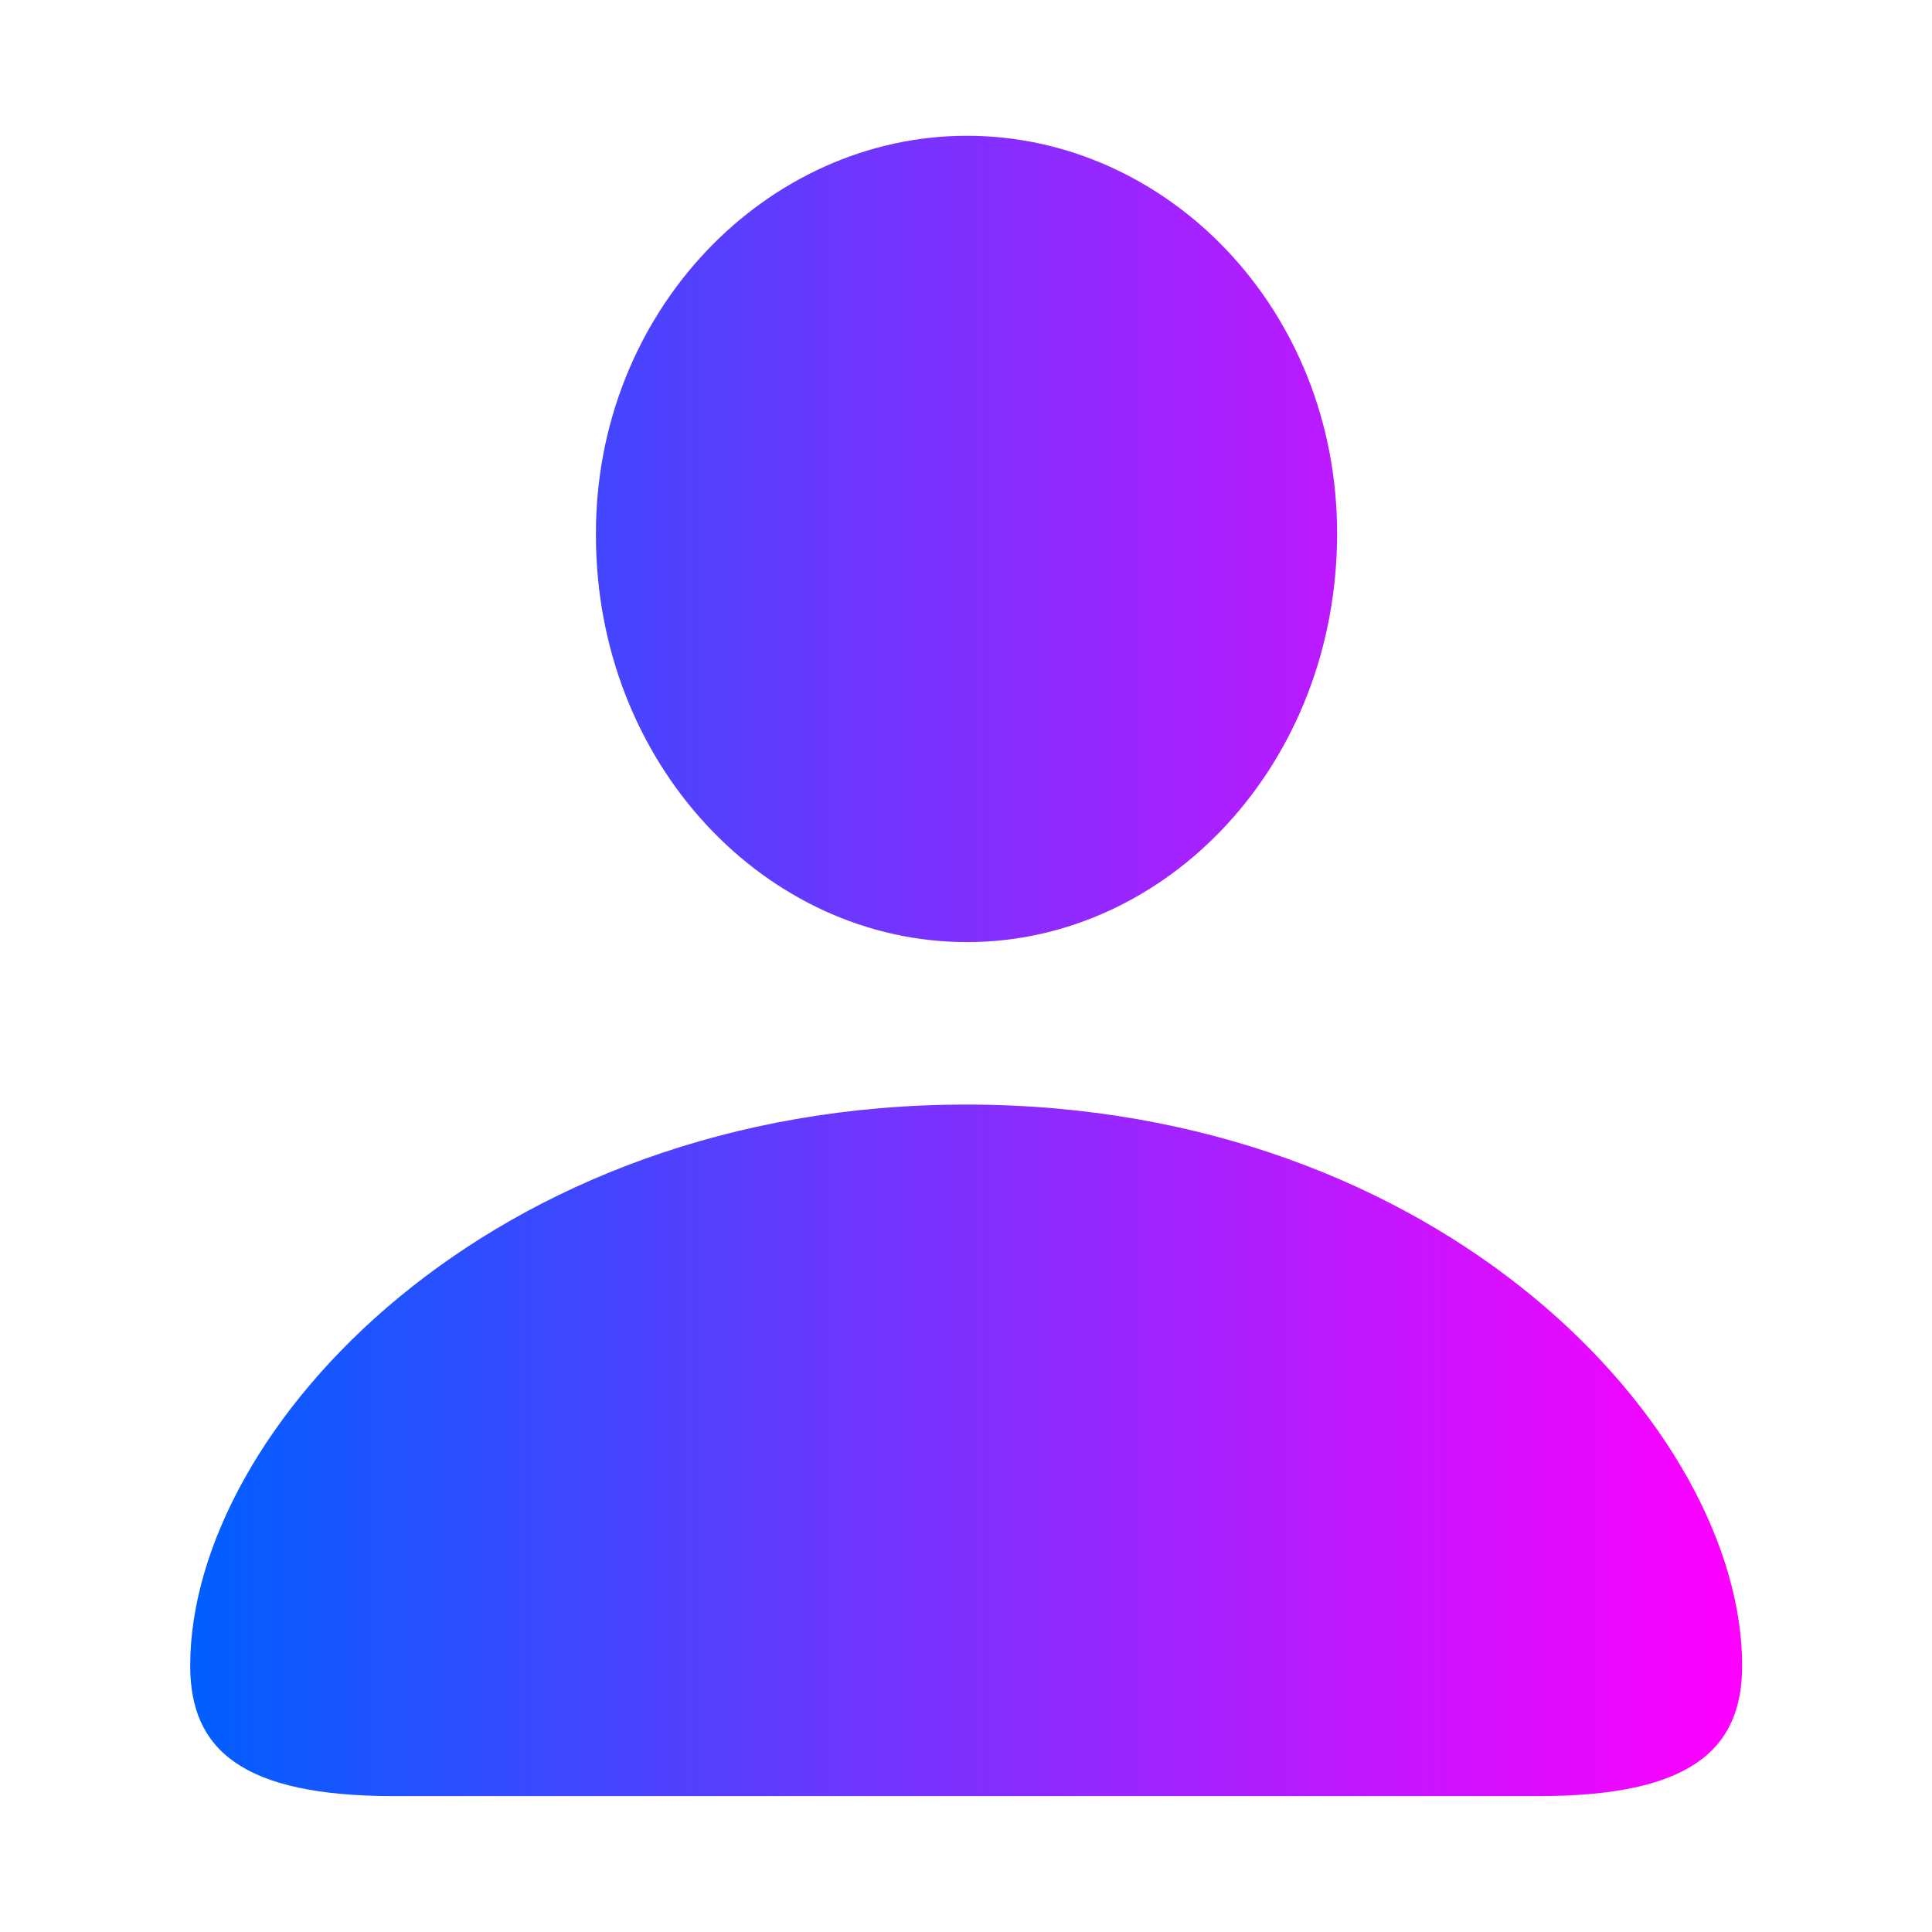 <?xml version="1.0" encoding="UTF-8"?>
<svg width="64" height="64" version="1.1" viewBox="0 0 16.933 16.933" xmlns="http://www.w3.org/2000/svg" xmlns:cc="http://creativecommons.org/ns#" xmlns:dc="http://purl.org/dc/elements/1.1/" xmlns:rdf="http://www.w3.org/1999/02/22-rdf-syntax-ns#" xmlns:xlink="http://www.w3.org/1999/xlink">
 <defs>
  <style type="text/css"/>
  <linearGradient id="b-3" x1="399.57" x2="399.57" y1="545.8" y2="517.8" gradientTransform="matrix(.567 0 0 .567 -296.08 -291.49)" gradientUnits="userSpaceOnUse">
   <stop stop-color="#3889e9" offset="0"/>
   <stop stop-color="#5ea5fb" offset="1"/>
  </linearGradient>
  <linearGradient id="linearGradient1341" x1="1.665" x2="15.268" y1="8.466" y2="8.466" gradientTransform="translate(-5.0409e-8 -11.906)" gradientUnits="userSpaceOnUse">
   <stop stop-color="#005fff" offset="0"/>
   <stop stop-color="#f0f" offset="1"/>
  </linearGradient>
 </defs>
 <g fill="#5e4aa6">
  <g stroke-width=".265">
   <circle cx="-330.35" cy="-328.38" r="0"/>
   <circle cx="-312.11" cy="-326.25" r="0"/>
   <circle cx="-306.02" cy="-333.07" r="0"/>
   <circle cx="-308.84" cy="-326.01" r="0"/>
   <circle cx="-328.8" cy="-330.45" r="0"/>
  </g>
  <g stroke-width=".265">
   <g transform="translate(-61.58 -6.825)">
    <circle cx="-330.35" cy="-328.38" r="0"/>
    <circle cx="-312.11" cy="-326.25" r="0"/>
    <circle cx="-306.02" cy="-333.07" r="0"/>
    <circle cx="-308.84" cy="-326.01" r="0"/>
    <circle cx="-328.8" cy="-330.45" r="0"/>
   </g>
   <g transform="translate(-61.58 -6.825)">
    <circle cx="-330.35" cy="-328.38" r="0"/>
    <circle cx="-312.11" cy="-326.25" r="0"/>
    <circle cx="-306.02" cy="-333.07" r="0"/>
    <circle cx="-308.84" cy="-326.01" r="0"/>
    <circle cx="-328.8" cy="-330.45" r="0"/>
   </g>
   <g transform="translate(-84.523 -2.624)">
    <circle cx="-330.35" cy="-328.38" r="0"/>
    <circle cx="-39.434" cy="6.44" r="0" fill-rule="evenodd"/>
    <g transform="translate(2.581 -.053)">
     <circle cx="-322.63" cy="-345.67" r="0"/>
     <circle cx="-31.726" cy="-10.849" r="0" fill-rule="evenodd"/>
     <circle cx="-306.92" cy="-328.72" r="0"/>
    </g>
   </g>
  </g>
 </g>
 <circle cx="-68.973" cy="10.006" r="0" fill="url(#b-3)" stroke-width=".416"/>
 <g transform="translate(-98.605 23.905)" fill="#5e4aa6" stroke-width=".265">
  <circle cx="-322.63" cy="-345.67" r="0"/>
  <circle cx="-31.726" cy="-10.849" r="0" fill-rule="evenodd"/>
  <circle cx="-306.92" cy="-328.72" r="0"/>
 </g>
 <path d="m8.475 8.257c1.755 0 3.244-1.561 3.244-3.582 0-1.972-1.497-3.485-3.244-3.485-1.755 0-3.26 1.537-3.252 3.501 0 2.004 1.489 3.566 3.252 3.566zm-5.022 7.485h10.029c1.328 0 1.787-0.402 1.787-1.143 0-2.068-2.624-4.918-6.801-4.918-4.169 0-6.801 2.849-6.801 4.918 0 0.74 0.459 1.143 1.787 1.143z" fill="url(#linearGradient1341)" stroke-width=".916"/>
</svg>
